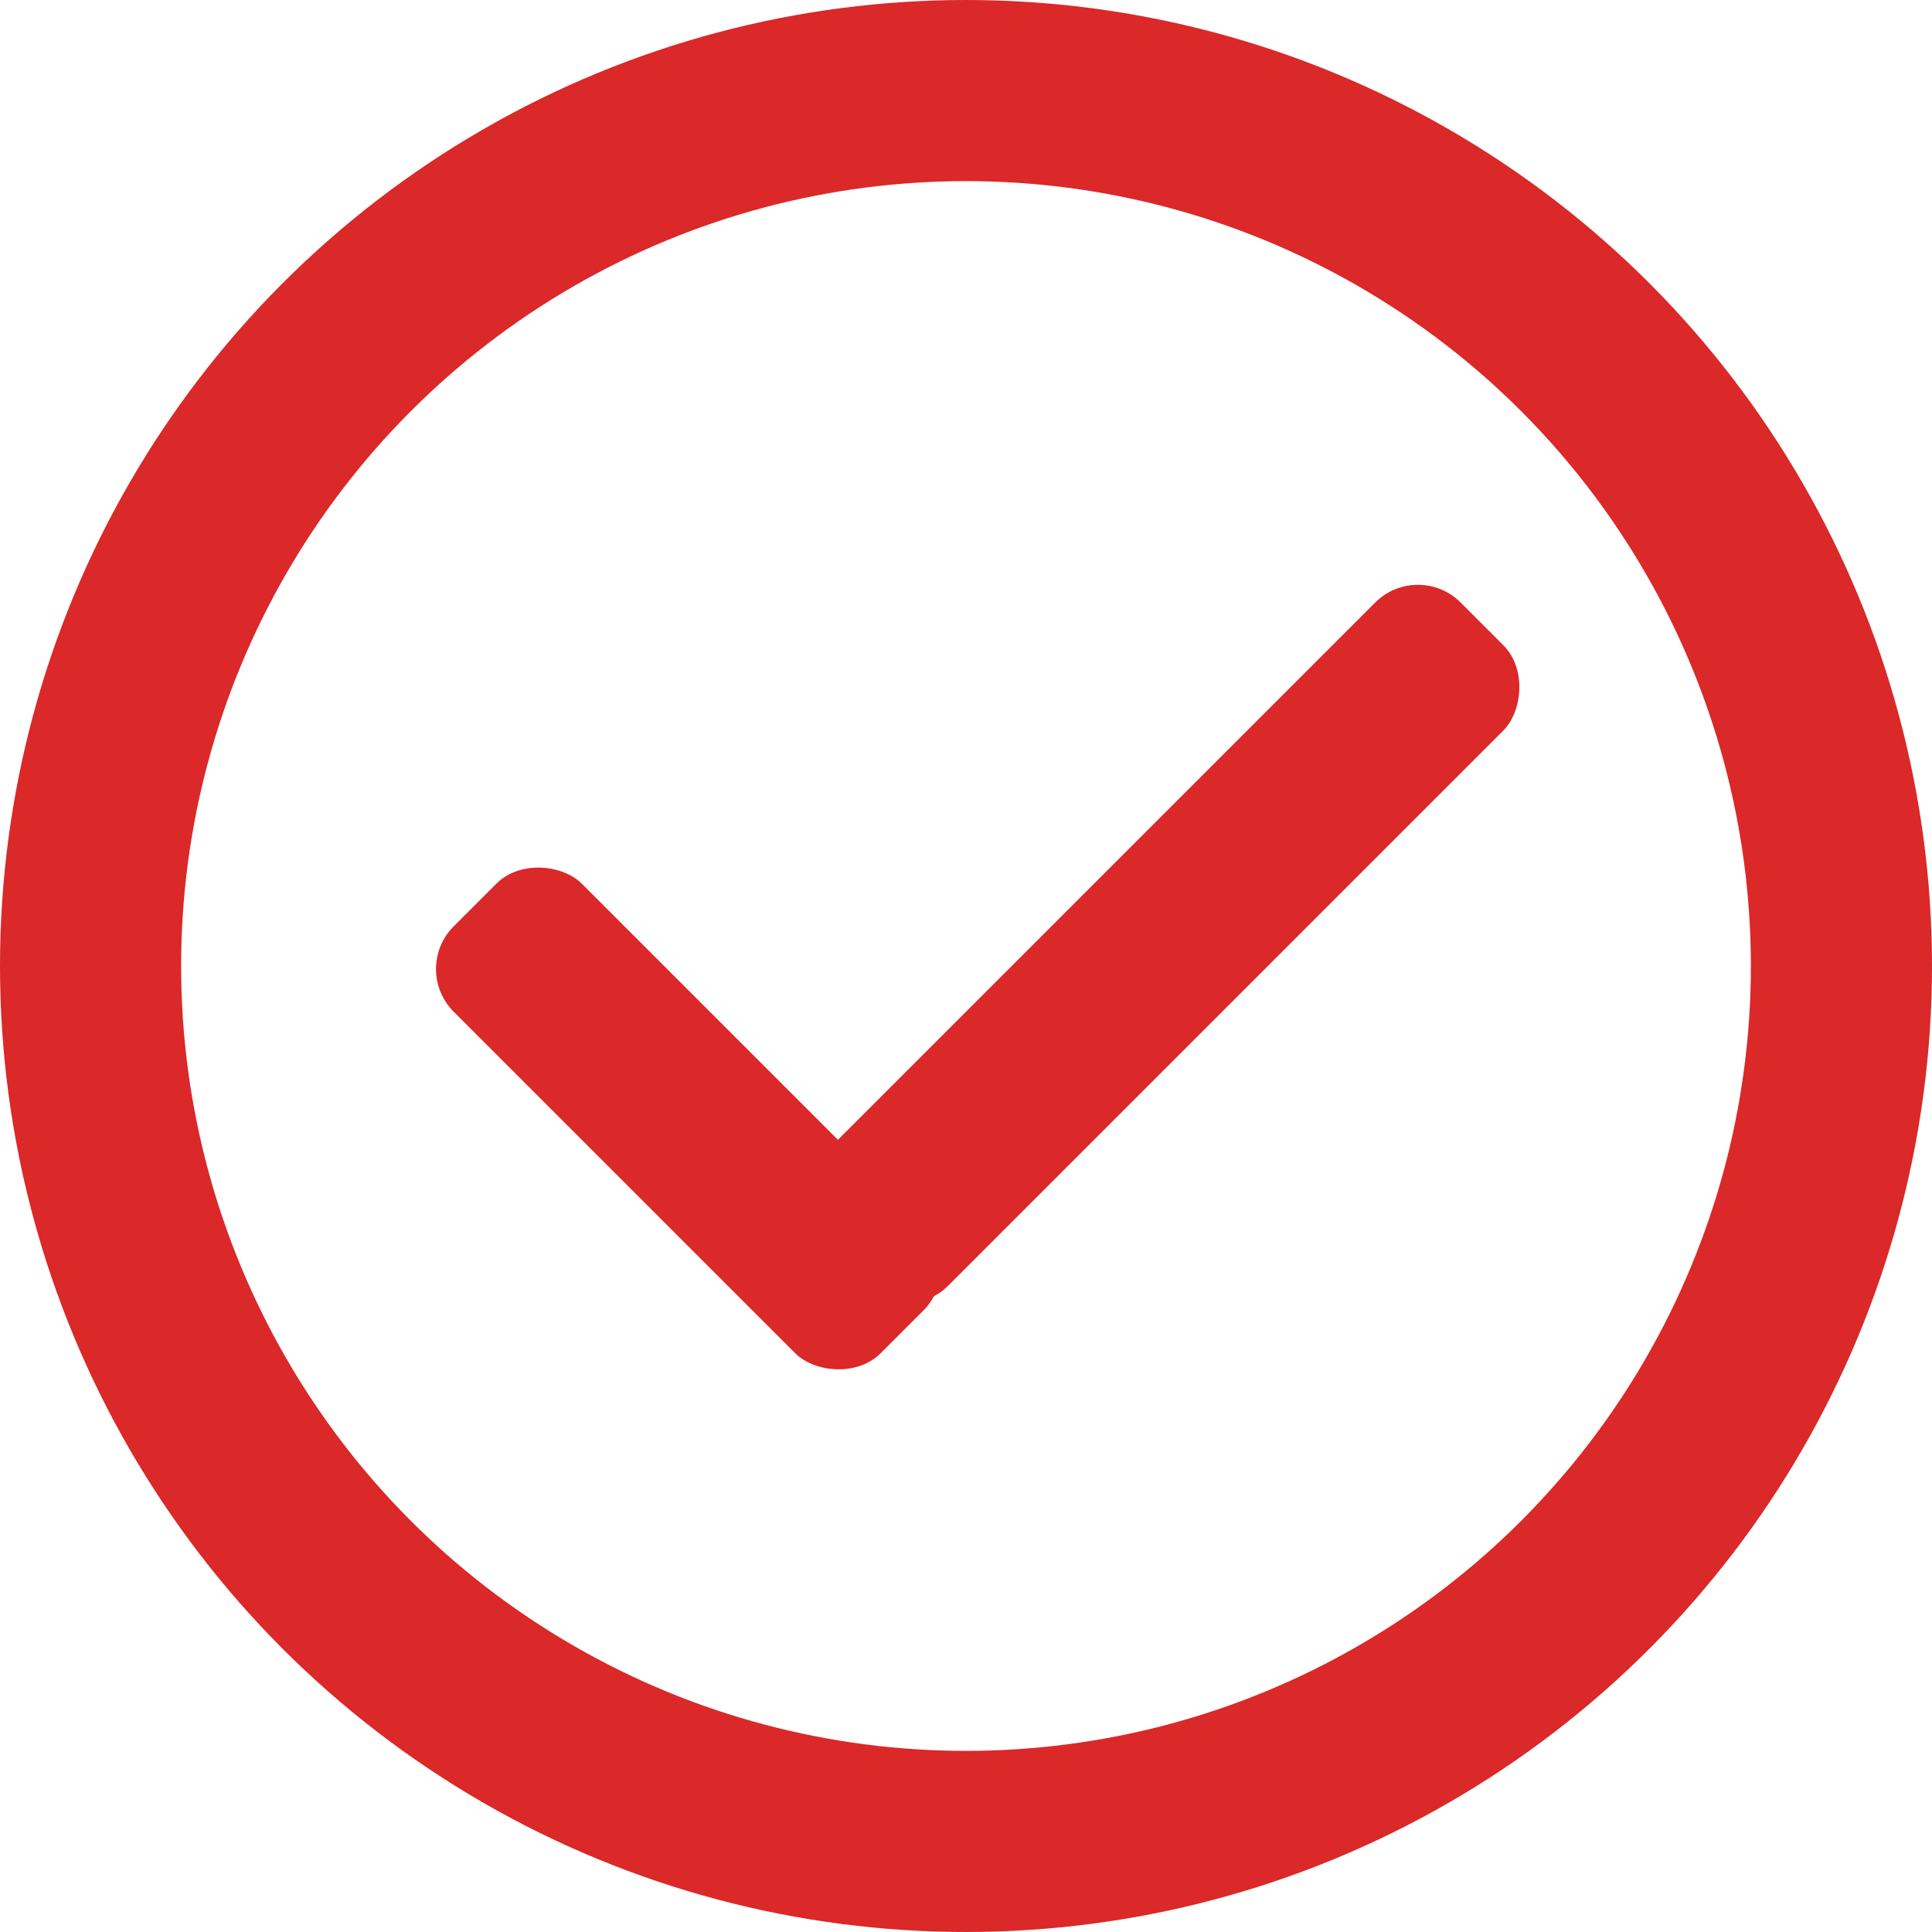 <svg width="32" height="32" viewBox="0 0 32 32" fill="none" xmlns="http://www.w3.org/2000/svg">
    <circle cx="16" cy="16" r="14.5" stroke-width="3" stroke="#db2828"/>
    <rect x="0" y="0" transform="translate(16,21) rotate(135)" width="3" height="10" rx="1"  fill="#db2828"/>
    <rect x="0" y="0" transform="translate(15,22) rotate(-135)" width="3" height="15" rx="1" fill="#db2828"/>
</svg>